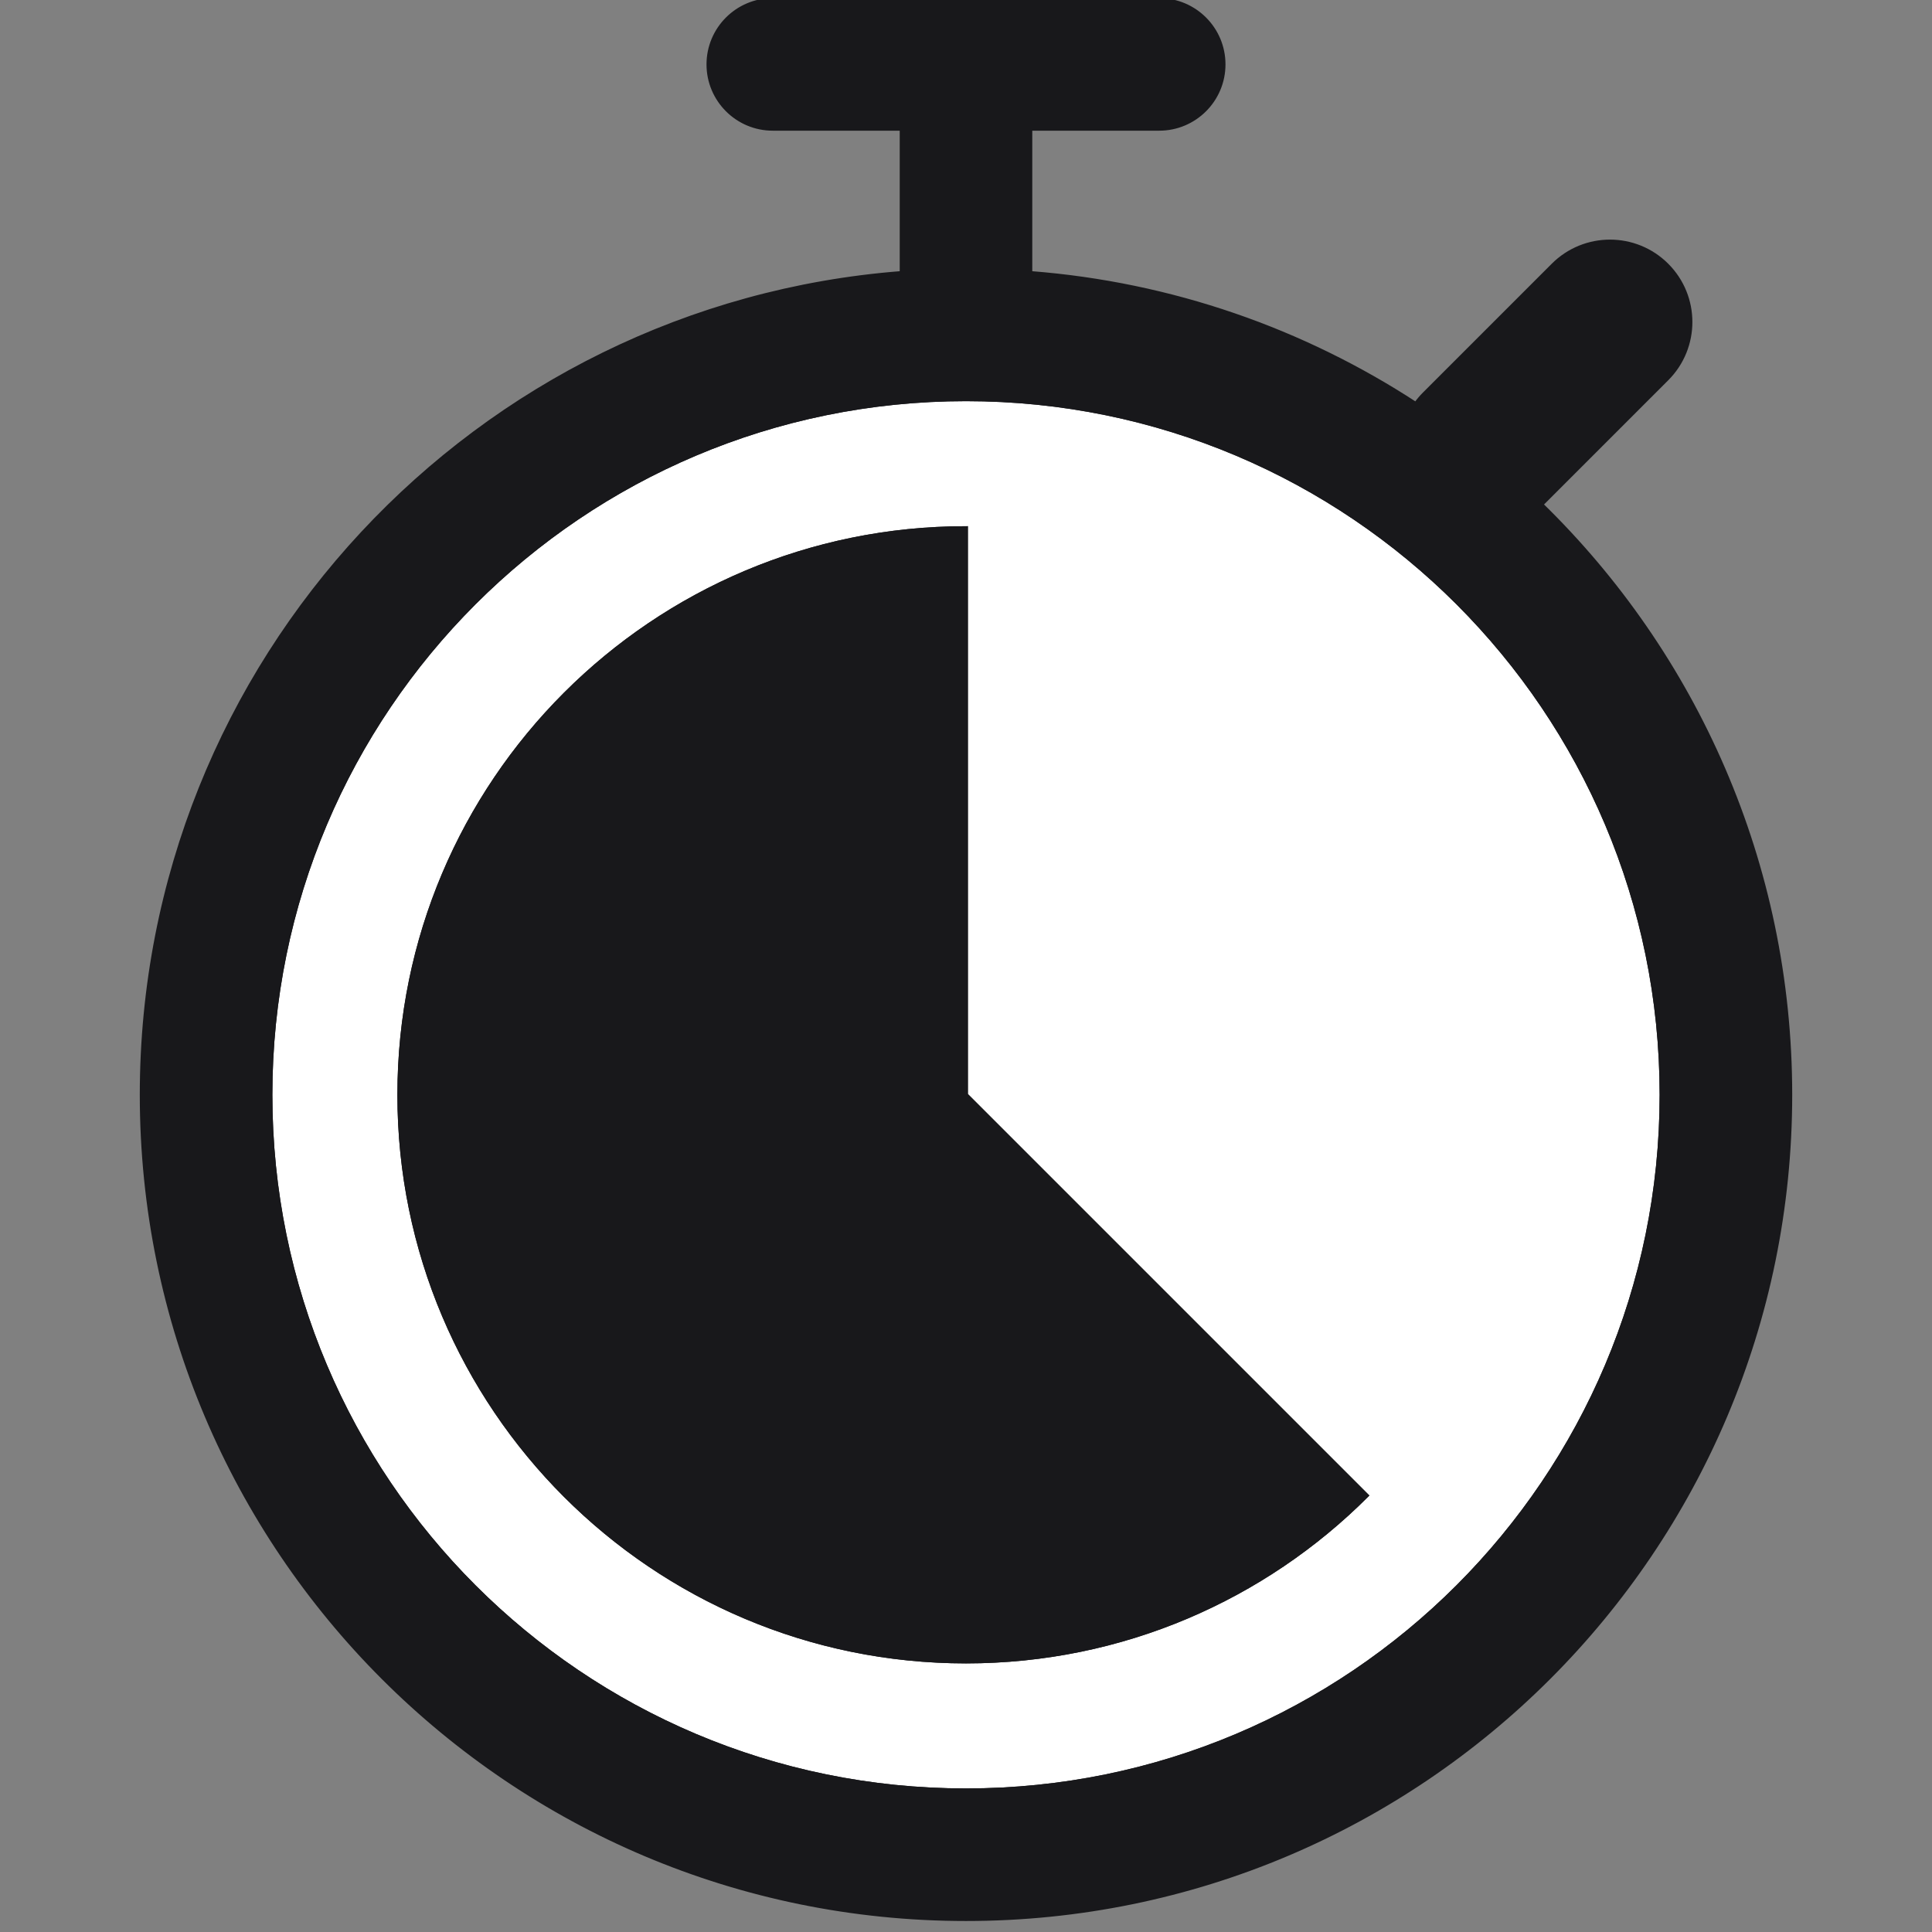 <svg width="512" height="512" viewBox="0 0 512 512" fill="none" xmlns="http://www.w3.org/2000/svg">
<rect x="0" y="0" width="512" height="512" fill="#808080" stroke="none"/>
<g clip-path="url(#clip0_9_10)">
<path fill-rule="evenodd" clip-rule="evenodd" d="M187.733 17.067C187.733 7.641 195.373 0 204.799 0H255.999H307.199C316.625 0 324.266 7.641 324.266 17.067C324.266 26.492 316.625 34.133 307.199 34.133H273.066V72.336C310.556 75.233 345.395 87.594 375.194 107.033C375.863 106.104 376.614 105.217 377.446 104.382L411.58 70.249C419.912 61.917 433.418 61.917 441.75 70.249C450.082 78.58 450.082 92.087 441.75 100.418L408.474 133.694C449.178 173.372 474.453 228.801 474.453 290.133C474.453 410.781 376.648 508.587 255.999 508.587C135.351 508.587 37.546 410.781 37.546 290.133C37.546 175.227 126.261 81.043 238.933 72.336V34.133H204.799C195.373 34.133 187.733 26.492 187.733 17.067ZM71.679 290.133C71.679 188.335 154.202 105.813 255.999 105.813C357.796 105.813 440.32 188.335 440.32 290.133C440.32 391.929 357.796 474.453 255.999 474.453C154.202 474.453 71.679 391.929 71.679 290.133ZM255.999 290.133V139.946C173.053 139.946 105.813 207.187 105.813 290.133C105.813 373.077 173.053 440.32 255.999 440.32C297.472 440.32 335.019 423.509 362.196 396.329L255.999 290.133Z" fill="#18181B"/>
<path fill-rule="evenodd" clip-rule="evenodd" d="M71.679 290.133C71.679 188.335 154.202 105.813 255.999 105.813C357.796 105.813 440.32 188.335 440.32 290.133C440.32 391.929 357.796 474.453 255.999 474.453C154.202 474.453 71.679 391.929 71.679 290.133ZM255.999 139.946V290.133L362.196 396.329C335.019 423.509 297.472 440.32 255.999 440.32C173.053 440.32 105.813 373.077 105.813 290.133C105.813 207.187 173.053 139.946 255.999 139.946Z" fill="white"/>
<path fill-rule="evenodd" clip-rule="evenodd" d="M187.733 17.067C187.733 7.641 195.373 0 204.799 0H255.999H307.199C316.625 0 324.266 7.641 324.266 17.067C324.266 26.492 316.625 34.133 307.199 34.133H273.066V72.336C310.556 75.233 345.395 87.594 375.194 107.033C375.863 106.104 376.614 105.217 377.446 104.382L411.58 70.249C419.912 61.917 433.418 61.917 441.75 70.249C450.082 78.58 450.082 92.087 441.75 100.418L408.474 133.694C449.178 173.372 474.453 228.801 474.453 290.133C474.453 410.781 376.648 508.587 255.999 508.587C135.351 508.587 37.546 410.781 37.546 290.133C37.546 175.227 126.261 81.043 238.933 72.336V34.133H204.799C195.373 34.133 187.733 26.492 187.733 17.067ZM71.679 290.133C71.679 188.335 154.202 105.813 255.999 105.813C357.796 105.813 440.32 188.335 440.32 290.133C440.32 391.929 357.796 474.453 255.999 474.453C154.202 474.453 71.679 391.929 71.679 290.133ZM255.999 290.133V139.946C173.053 139.946 105.813 207.187 105.813 290.133C105.813 373.077 173.053 440.32 255.999 440.32C297.472 440.32 335.019 423.509 362.196 396.329L255.999 290.133Z" stroke="#18181B"/>
<path fill-rule="evenodd" clip-rule="evenodd" d="M71.679 290.133C71.679 188.335 154.202 105.813 255.999 105.813C357.796 105.813 440.32 188.335 440.32 290.133C440.32 391.929 357.796 474.453 255.999 474.453C154.202 474.453 71.679 391.929 71.679 290.133ZM255.999 139.946V290.133L362.196 396.329C335.019 423.509 297.472 440.32 255.999 440.32C173.053 440.32 105.813 373.077 105.813 290.133C105.813 207.187 173.053 139.946 255.999 139.946Z" stroke="#18181B"/>
</g>
<defs>
<clipPath id="clip0_9_10">
<rect width="512" height="512" fill="white"/>
</clipPath>
</defs>
</svg>
